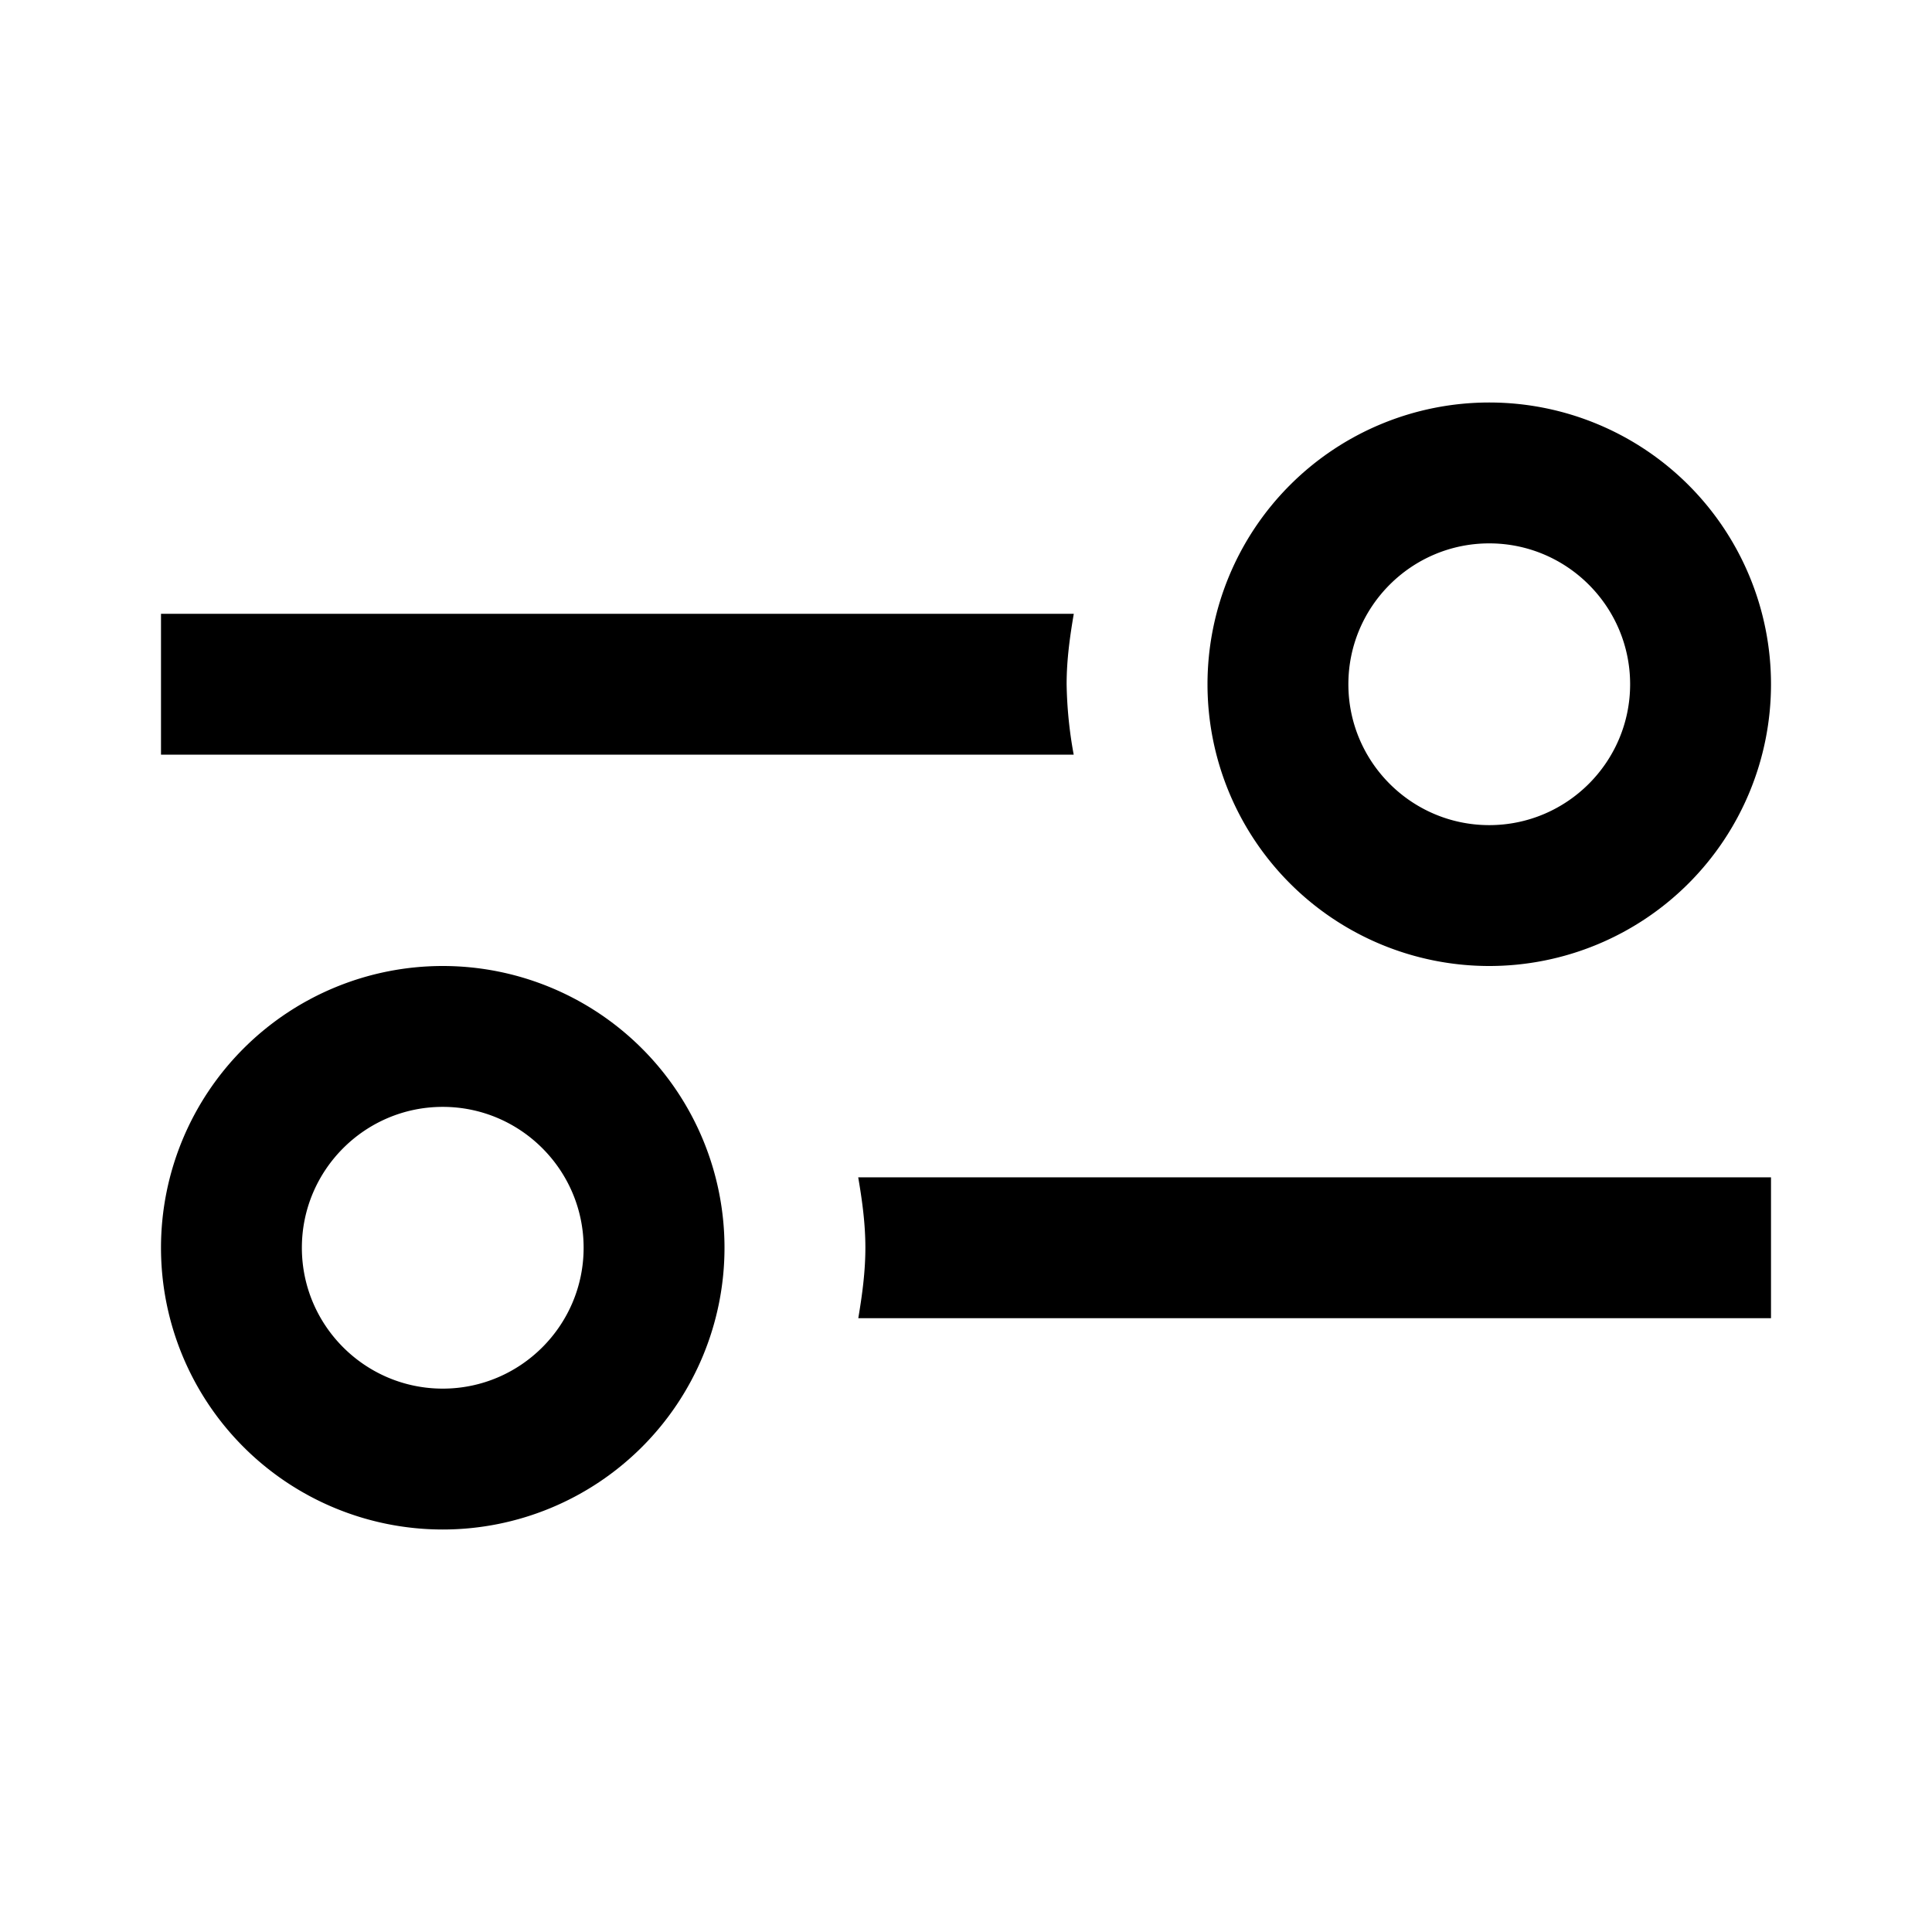 <svg width="24" height="24" fill="none" xmlns="http://www.w3.org/2000/svg"><path fill-rule="evenodd" clip-rule="evenodd" d="M15 8.5a3.5 3.5 0 1 1 7 0 3.5 3.5 0 0 1-7 0zm5.25 0c0-.965-.785-1.75-1.75-1.75s-1.75.785-1.75 1.75.785 1.75 1.75 1.75 1.75-.785 1.75-1.75zM2 15.5a3.5 3.5 0 1 1 7 0 3.5 3.5 0 0 1-7 0zm5.25 0c0-.965-.785-1.75-1.75-1.75s-1.75.785-1.75 1.75.785 1.75 1.75 1.75 1.75-.785 1.75-1.75z" fill="#000"/><path d="M13.339 7.625H2v1.75h11.338a5.253 5.253 0 0 1-.088-.875c0-.3.04-.589.089-.875zM10.661 14.625H22v1.75H10.662c.048-.286.088-.575.088-.875 0-.3-.04-.589-.089-.875z" fill="#000"/></svg>
